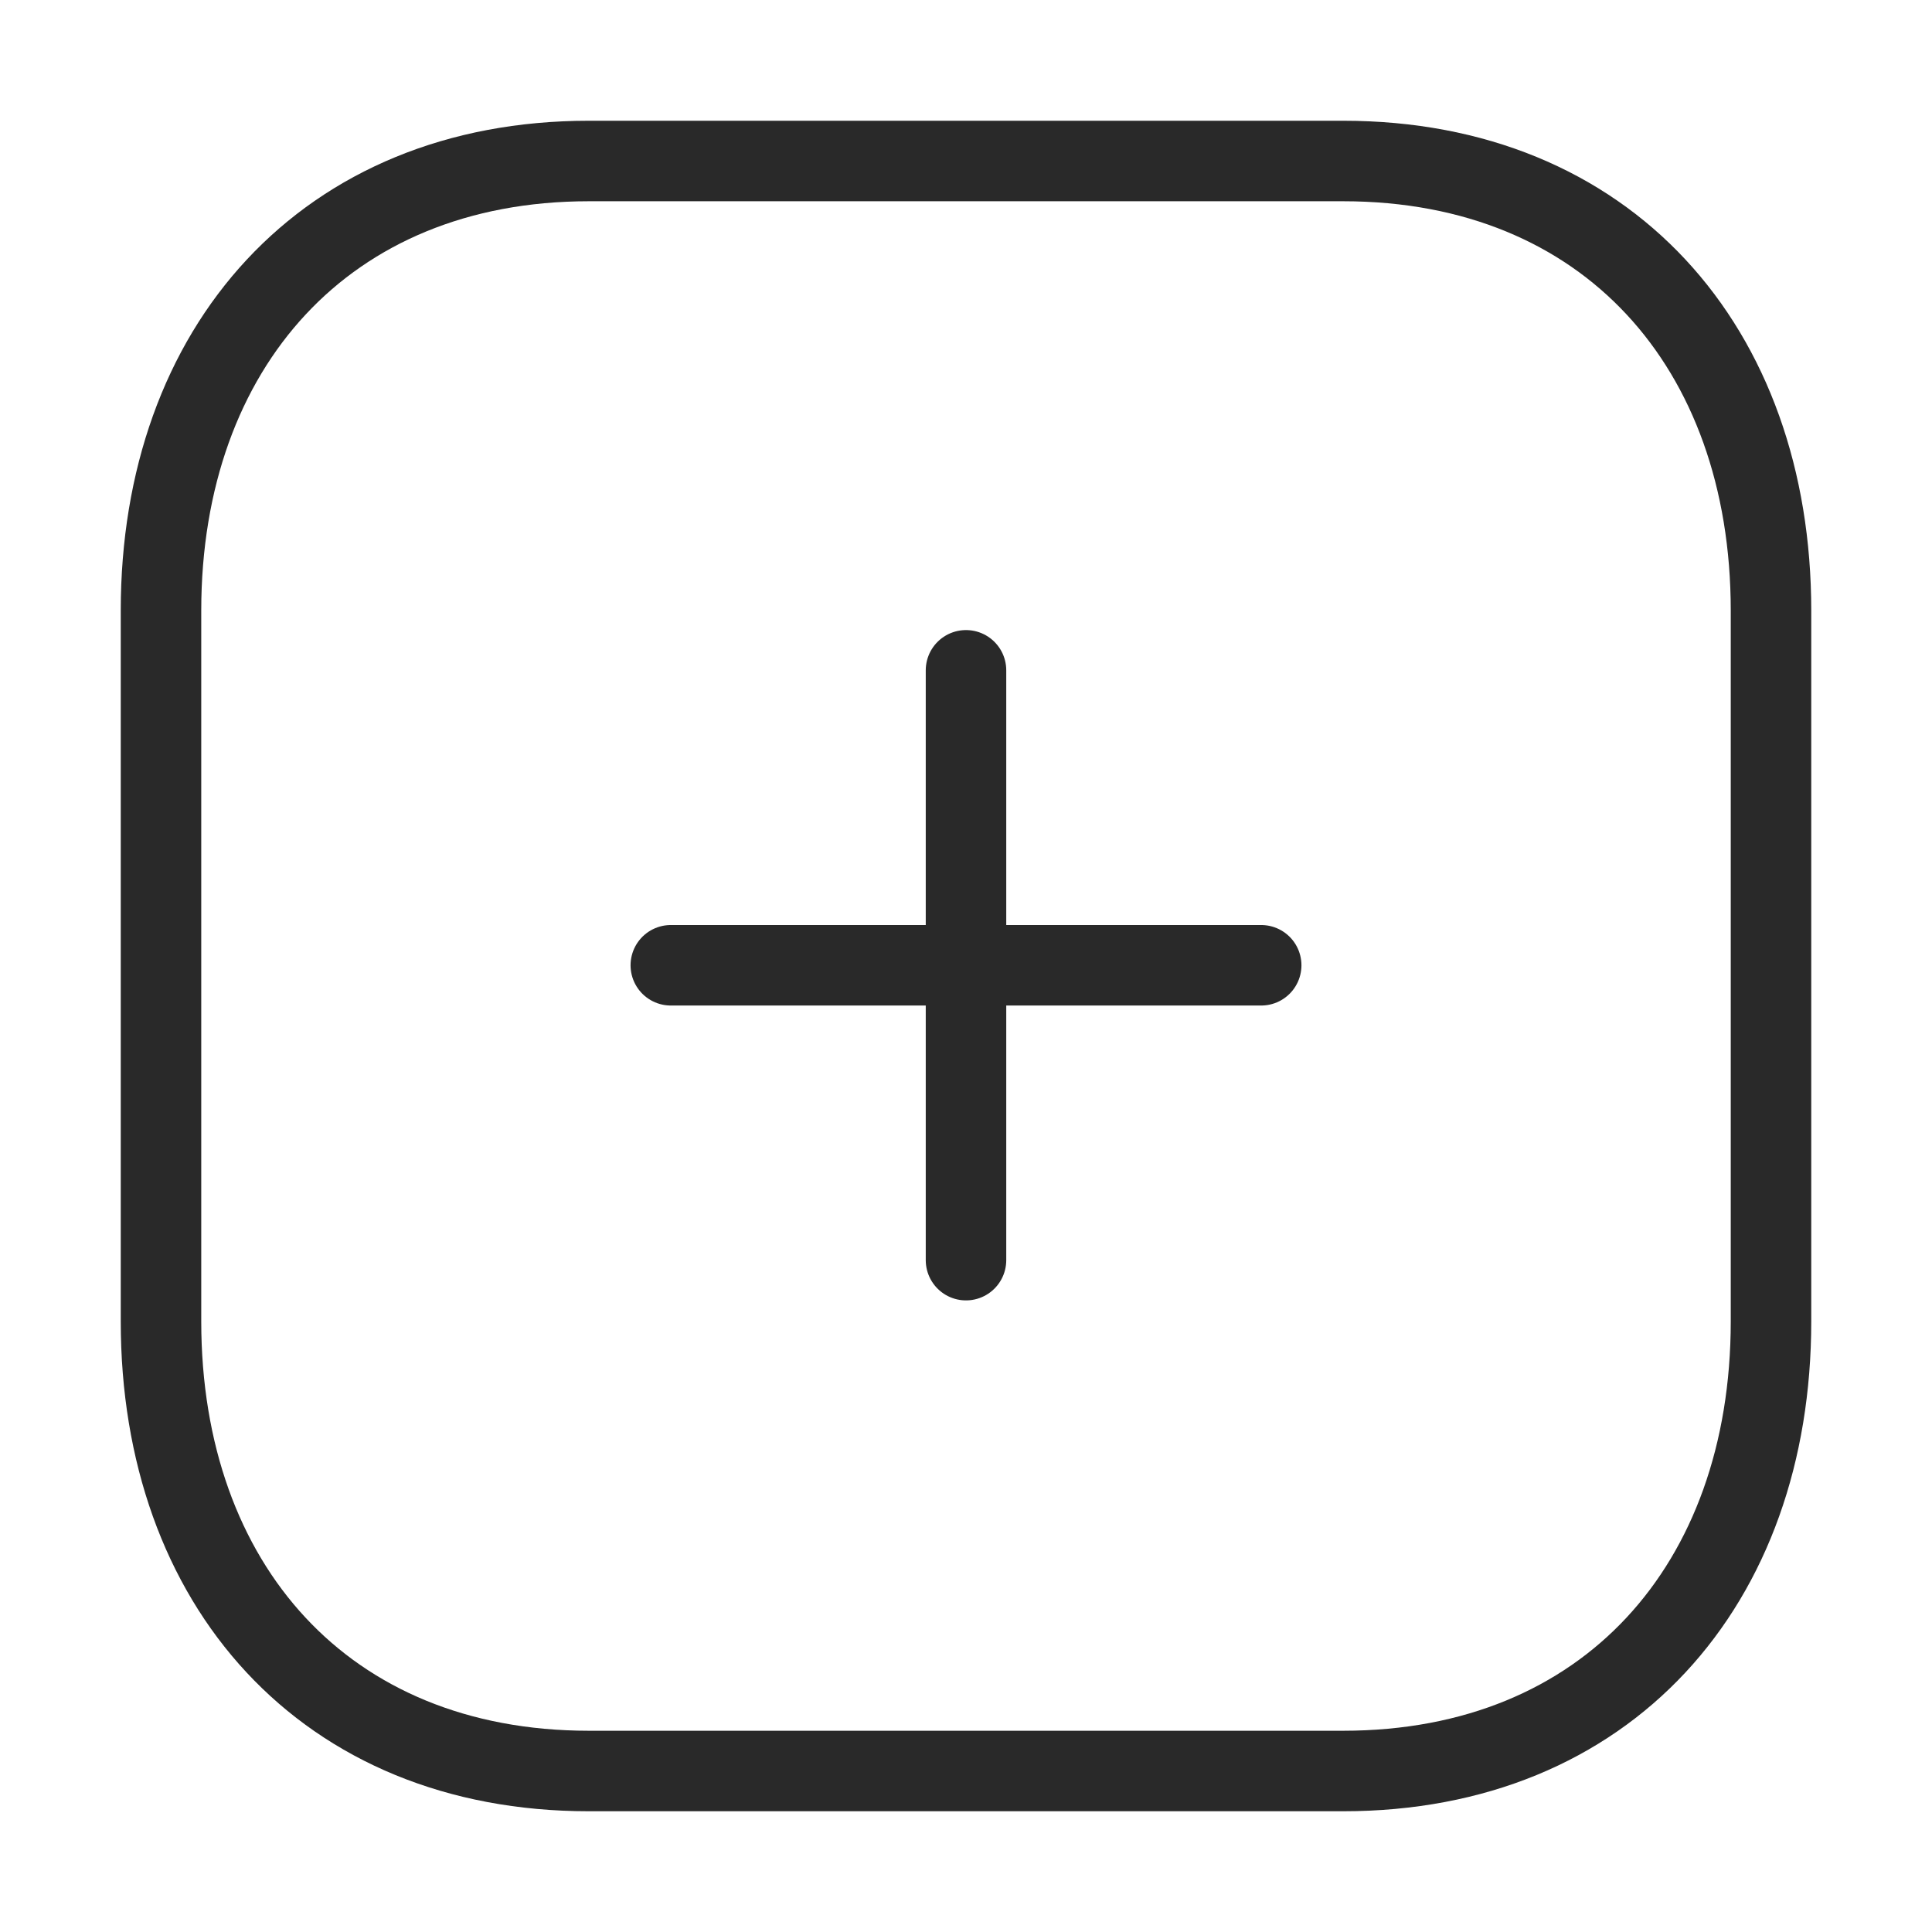 <svg width="24" height="24" viewBox="0 0 24 24" fill="none" xmlns="http://www.w3.org/2000/svg">
    <path d="M12 8.327V15.654" stroke="#292929" stroke-linecap="round" stroke-linejoin="round"/>
    <path d="M15.667 11.991H8.333" stroke="#292929" stroke-linecap="round" stroke-linejoin="round"/>
    <path fill-rule="evenodd" clip-rule="evenodd" d="M16.686 2H7.314C4.048 2 2 4.312 2 7.585V16.415C2 19.688 4.038 22 7.314 22H16.686C19.962 22 22 19.688 22 16.415V7.585C22 4.312 19.962 2 16.686 2Z" stroke="#292929" stroke-linecap="round" stroke-linejoin="round"/>
</svg>
